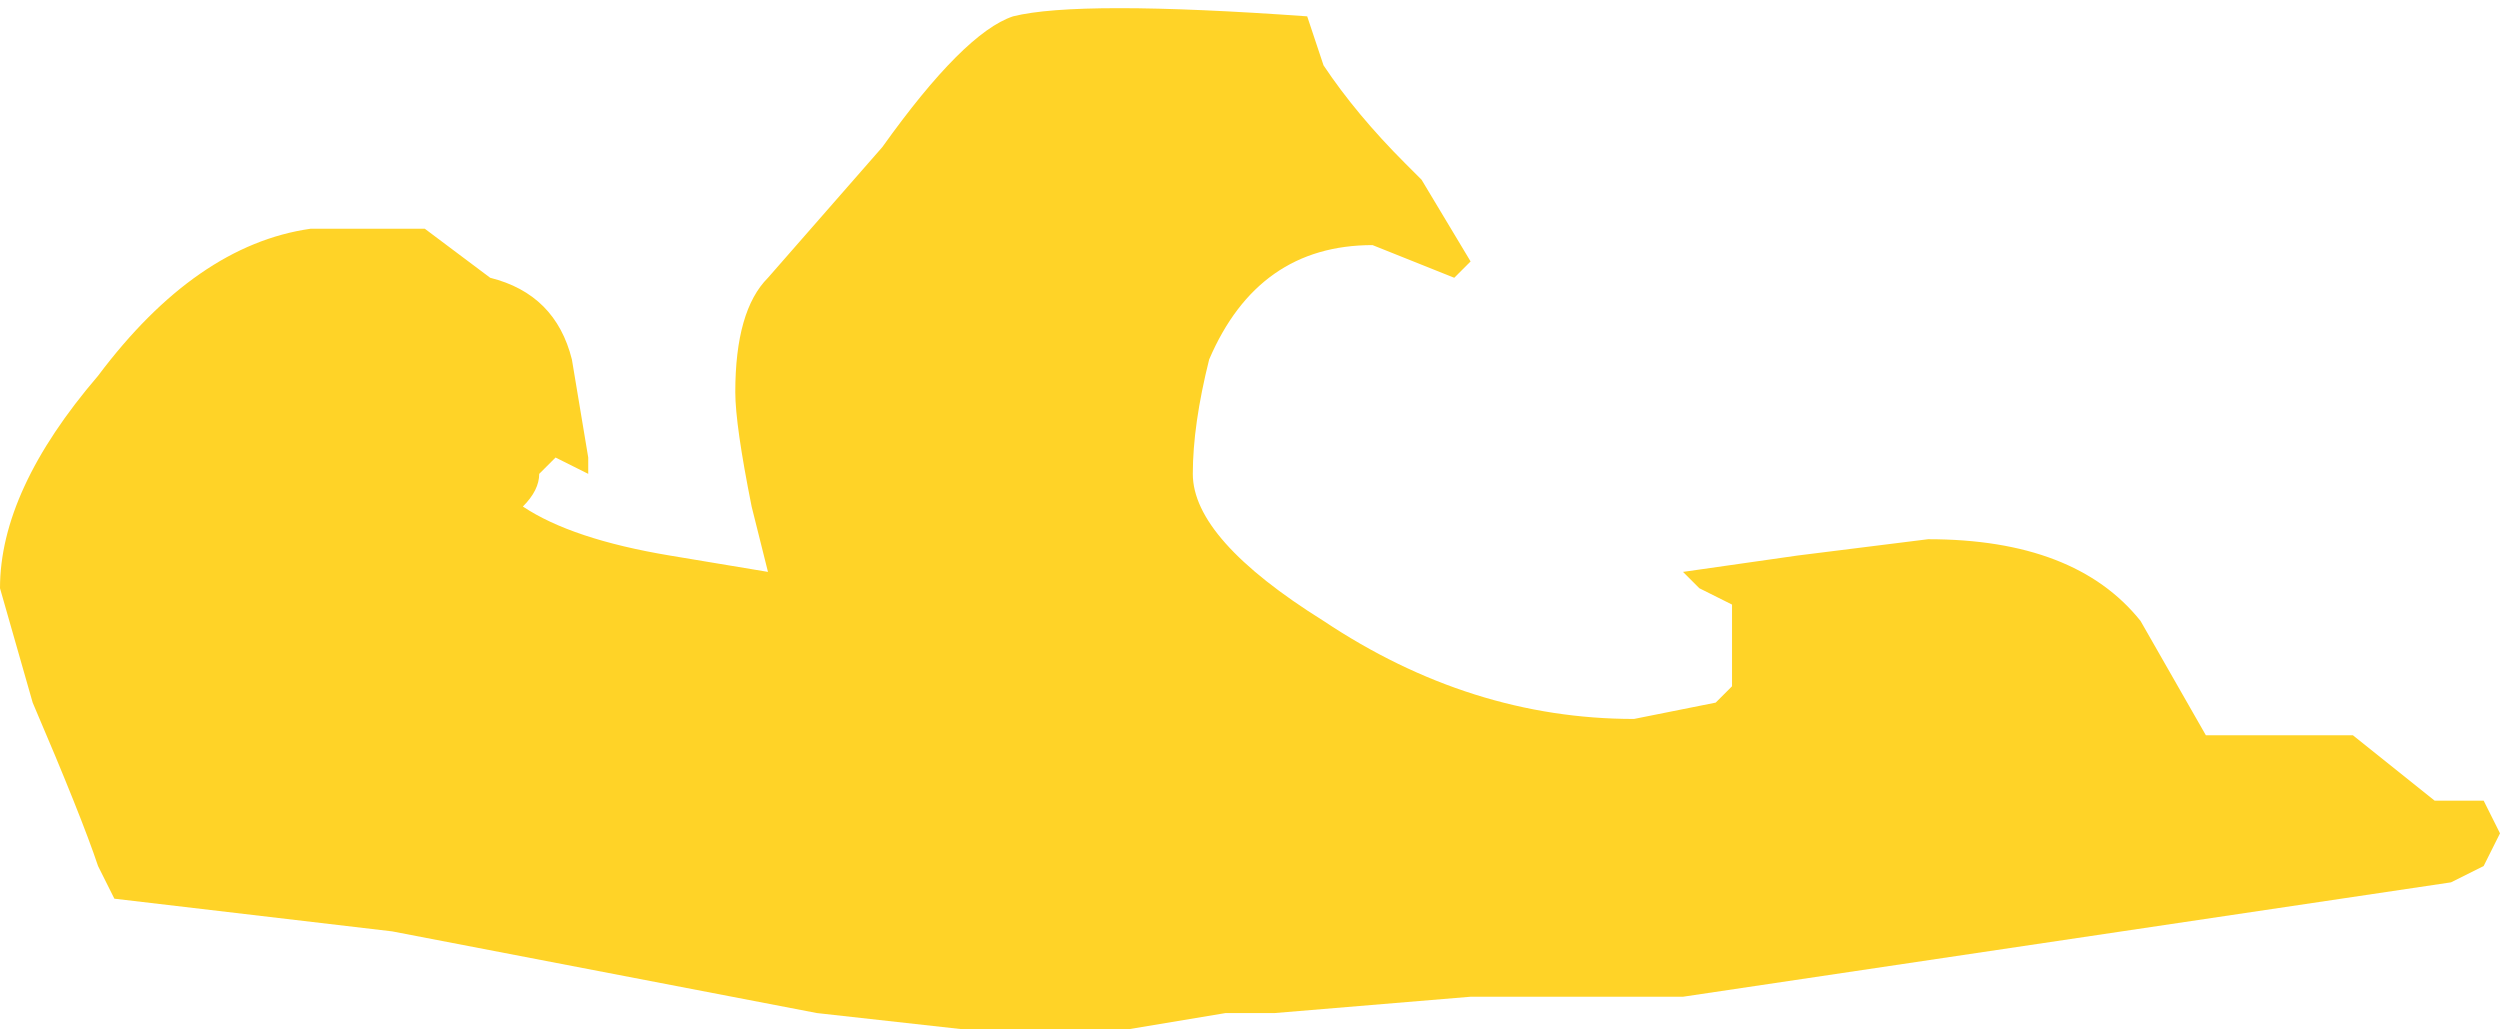 <?xml version="1.0" encoding="UTF-8" standalone="no"?>
<svg xmlns:ffdec="https://www.free-decompiler.com/flash" xmlns:xlink="http://www.w3.org/1999/xlink" ffdec:objectType="shape" height="3.15px" width="7.65px" xmlns="http://www.w3.org/2000/svg">
  <g transform="matrix(1.0, 0.0, 0.0, 1.0, 3.6, 2.05)">
    <path d="M0.45 -1.85 Q0.55 -1.7 0.7 -1.55 L0.75 -1.5 0.9 -1.25 0.85 -1.2 0.6 -1.3 Q0.25 -1.3 0.1 -0.95 0.05 -0.75 0.05 -0.6 0.05 -0.4 0.45 -0.15 0.9 0.15 1.4 0.15 L1.65 0.1 1.7 0.05 1.7 -0.2 1.6 -0.25 1.55 -0.3 1.9 -0.35 2.3 -0.4 Q2.75 -0.4 2.95 -0.15 L3.15 0.2 3.6 0.2 3.85 0.4 4.0 0.4 4.05 0.5 4.0 0.6 3.9 0.65 1.55 1.0 0.9 1.0 0.3 1.05 0.15 1.05 -0.15 1.1 -0.65 1.1 -1.1 1.05 -2.4 0.8 -3.25 0.7 -3.3 0.6 Q-3.35 0.45 -3.5 0.1 L-3.6 -0.25 Q-3.6 -0.55 -3.3 -0.9 -3.0 -1.3 -2.65 -1.35 L-2.3 -1.35 -2.1 -1.2 Q-1.9 -1.15 -1.85 -0.95 L-1.8 -0.65 -1.8 -0.6 -1.9 -0.65 -1.95 -0.6 Q-1.95 -0.55 -2.0 -0.5 -1.85 -0.4 -1.55 -0.35 L-1.25 -0.3 -1.3 -0.5 Q-1.35 -0.75 -1.35 -0.85 -1.35 -1.1 -1.25 -1.2 L-0.9 -1.6 Q-0.65 -1.95 -0.5 -2.0 -0.3 -2.05 0.4 -2.0 L0.45 -1.85" fill="#ffd327" fill-rule="evenodd" stroke="none"/>
  </g>
</svg>
